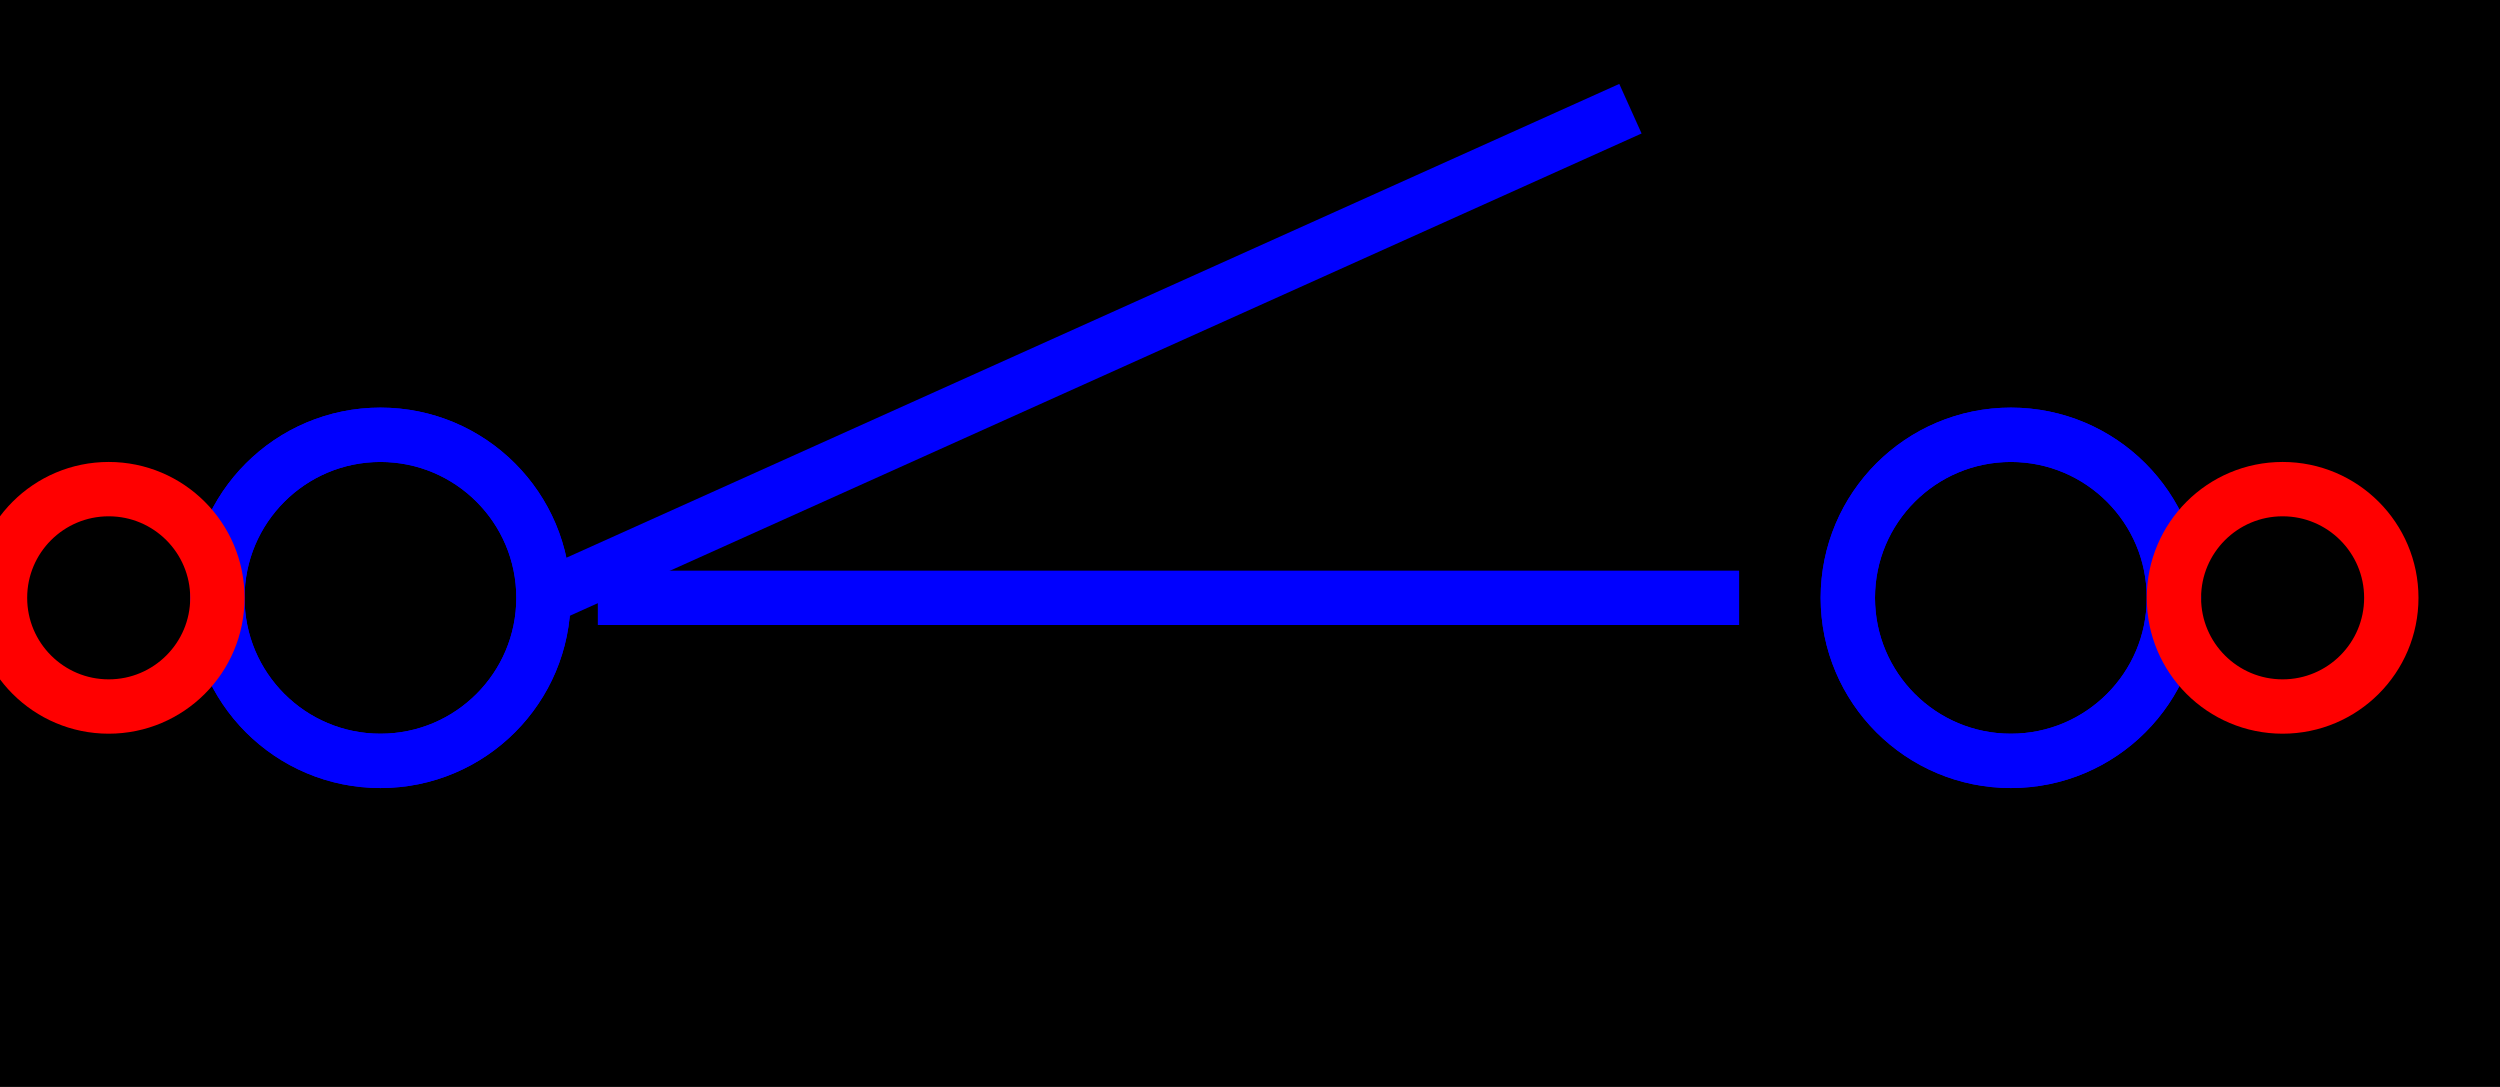 <?xml version="1.0" encoding="UTF-8"?>
<svg name="Disconnector" id="test2" viewBox="0 0 46 20">
     <g id="Head_Layer">
            <rect x="0" y="0" width="46" height="20" fill="rgb(0,0,0)"/>
     </g>
     <g id="circle_Layer">
            <circle cx="7" cy="11" r="3" fill="none" stroke="rgb(0,0,255)" stroke-width="1"/>
            <circle cx="37" cy="11" r="3" fill="none" stroke="rgb(0,0,255)" stroke-width="1"/>
            <circle cx="37" cy="11" r="3" fill="none" stroke="rgb(0,0,255)" stroke-width="1"/>
            <circle cx="7" cy="11" r="3" fill="none" stroke="rgb(0,0,255)" stroke-width="1"/>
     </g>
     <g id="pin_Layer">
            <circle cx="2" cy="11" r="2" fill="none" stroke="rgb(255,0,0)" stroke-width="1"/>
            <circle cx="42" cy="11" r="2" fill="none" stroke="rgb(255,0,0)" stroke-width="1"/>
     </g>
     <g id="line_Layer">
            <line x1="11" y1="11" x2="32" y2="11" fill="none" stroke="rgb(0,0,255)" stroke-width="1"/>
            <line x1="10" y1="11" x2="30" y2="2" fill="none" stroke="rgb(0,0,255)" stroke-width="1"/>
     </g>
</svg>
